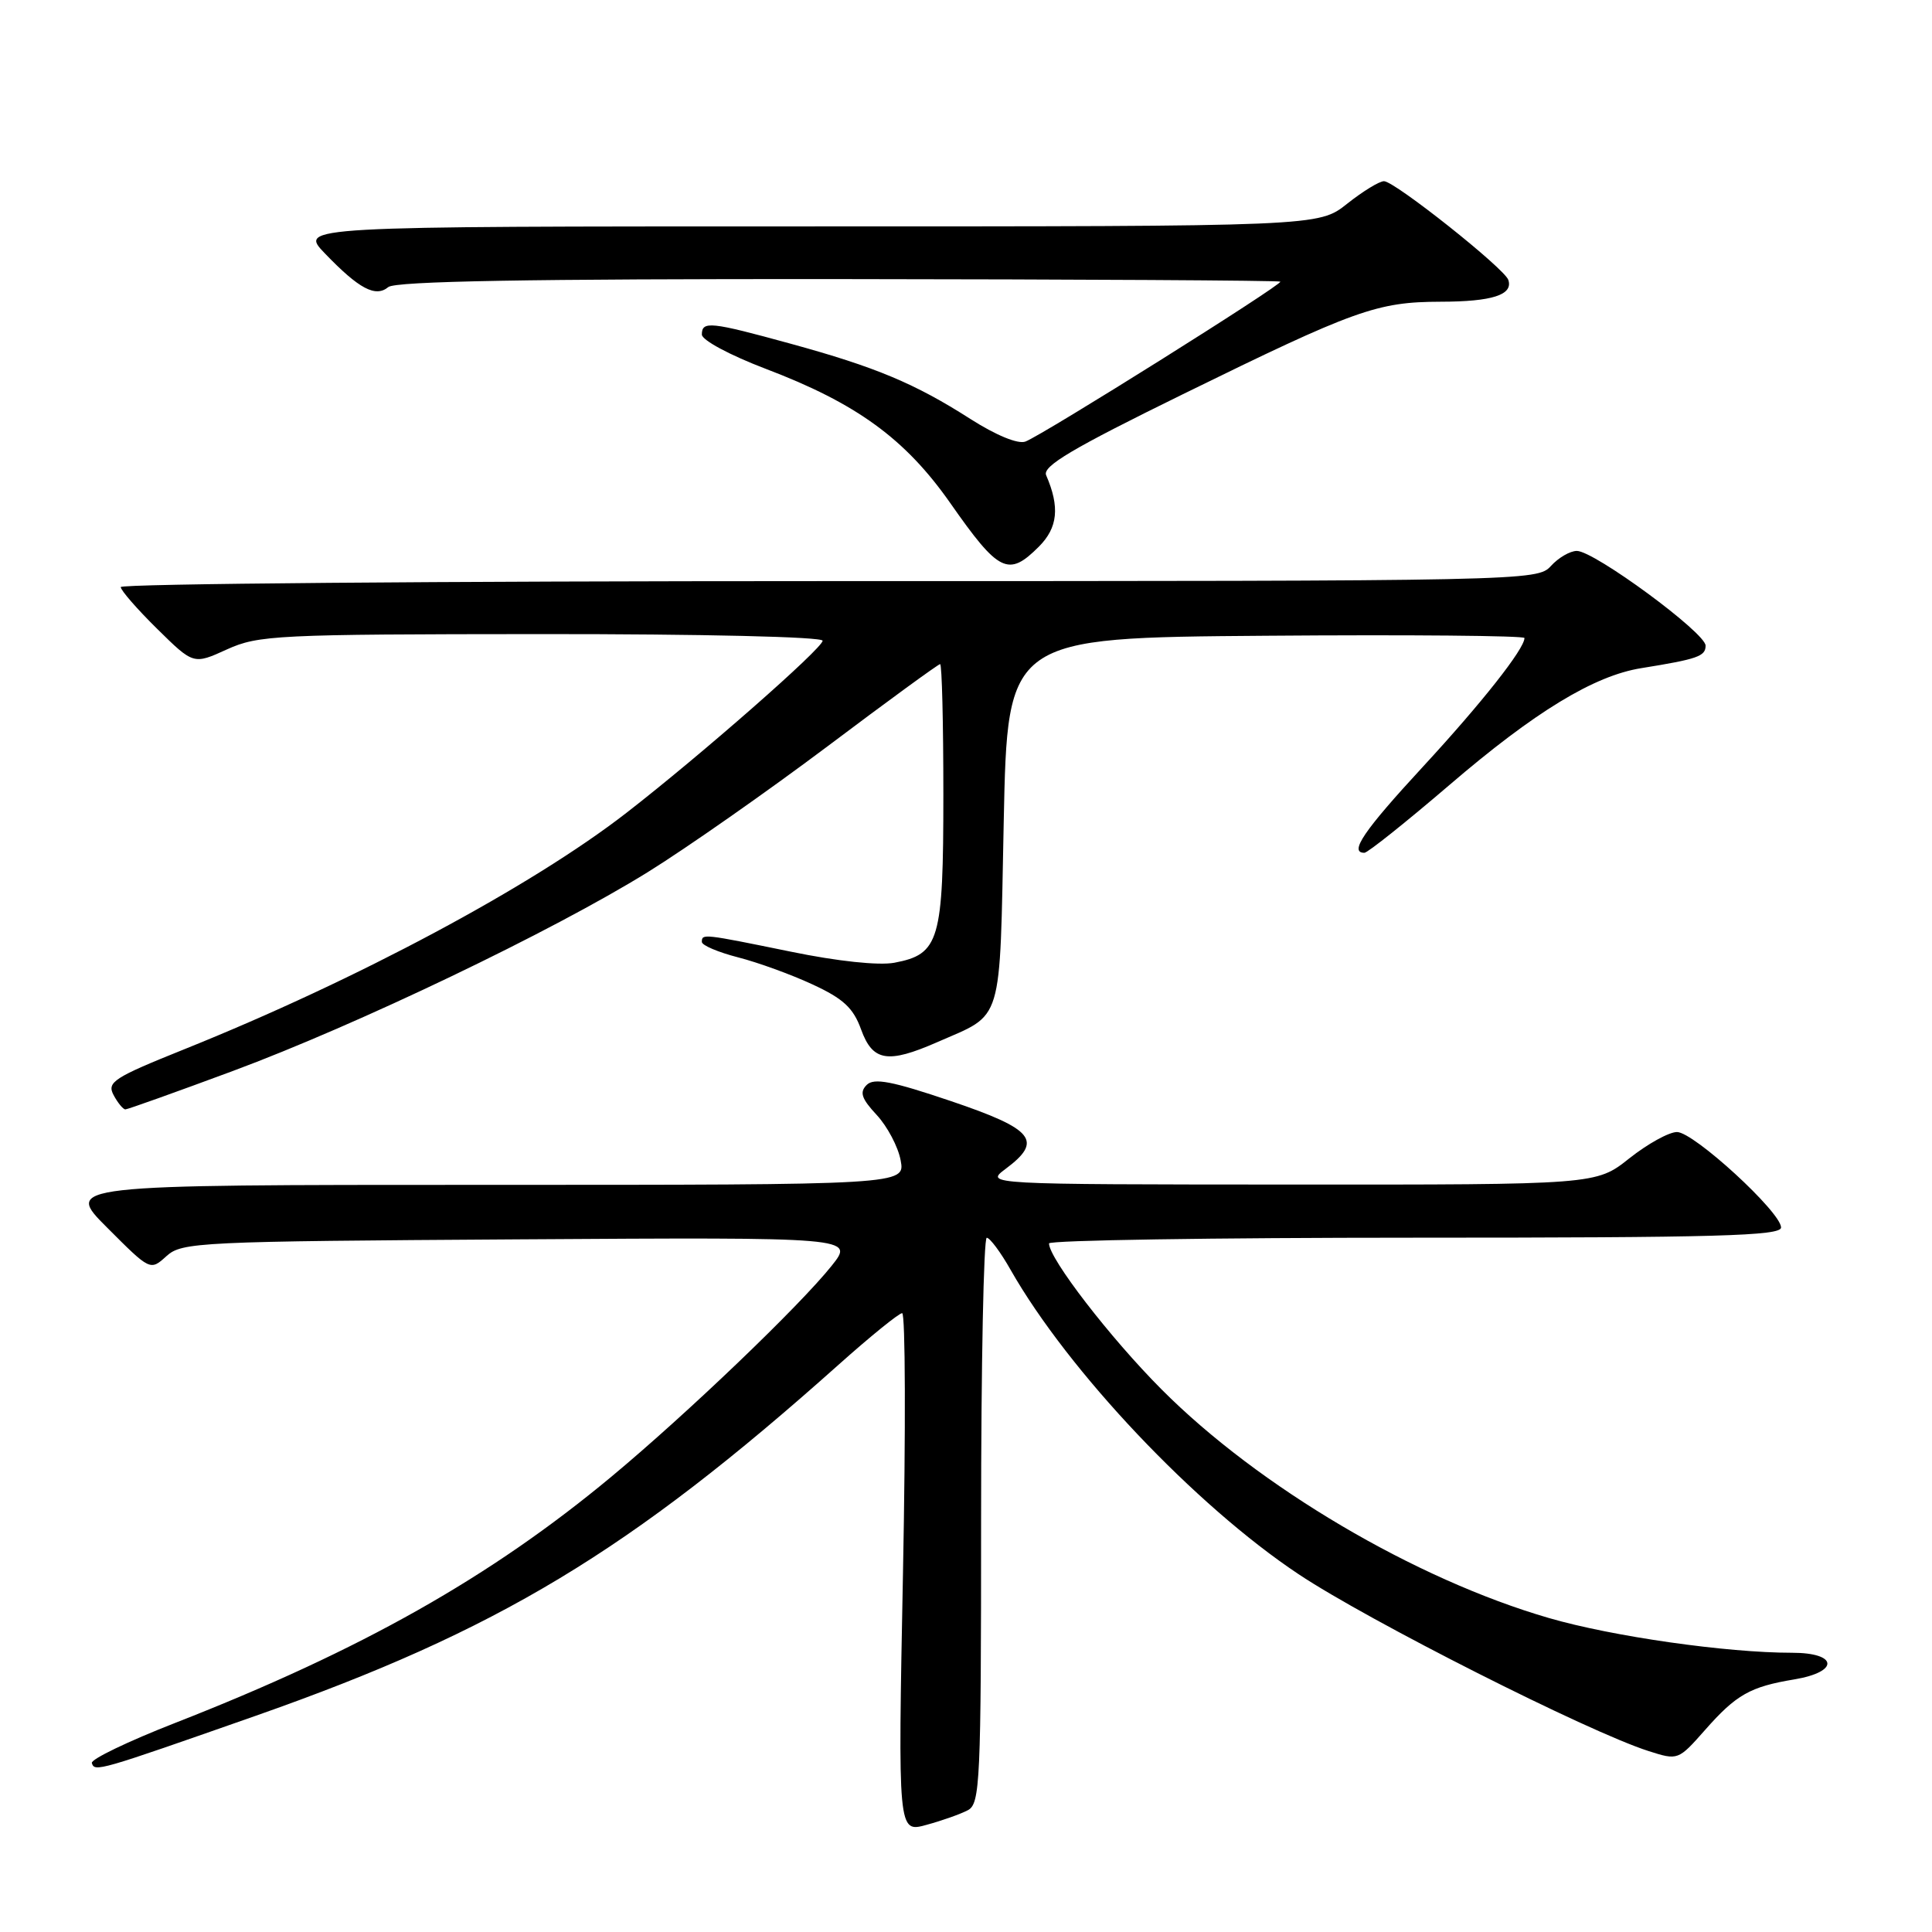 <?xml version="1.0" encoding="UTF-8" standalone="no"?>
<!DOCTYPE svg PUBLIC "-//W3C//DTD SVG 1.1//EN" "http://www.w3.org/Graphics/SVG/1.1/DTD/svg11.dtd" >
<svg xmlns="http://www.w3.org/2000/svg" xmlns:xlink="http://www.w3.org/1999/xlink" version="1.1" viewBox="0 0 256 256">
 <g >
 <path fill="currentColor"
d=" M 128.25 239.86 C 129.87 239.00 130.00 236.13 130.00 201.46 C 130.00 180.86 130.34 164.00 130.75 164.01 C 131.16 164.01 132.59 165.92 133.91 168.26 C 141.56 181.70 158.38 199.48 172.07 208.59 C 181.33 214.76 210.42 229.46 218.43 232.02 C 222.34 233.27 222.37 233.26 225.93 229.23 C 230.06 224.54 231.91 223.50 237.75 222.53 C 243.75 221.53 243.54 219.00 237.46 219.00 C 228.77 219.00 213.69 216.85 205.25 214.40 C 187.53 209.26 166.78 197.02 153.92 184.11 C 147.11 177.28 139.00 166.76 139.00 164.76 C 139.00 164.34 160.82 164.00 187.50 164.00 C 227.51 164.00 236.00 163.76 236.00 162.65 C 236.00 160.62 224.43 150.00 222.21 150.00 C 221.15 150.00 218.31 151.57 215.89 153.49 C 211.50 156.98 211.50 156.98 171.00 156.96 C 130.50 156.94 130.50 156.94 133.25 154.88 C 138.24 151.16 137.01 149.63 126.03 145.91 C 118.17 143.25 115.80 142.80 114.84 143.76 C 113.87 144.73 114.15 145.57 116.17 147.74 C 117.58 149.26 119.01 151.96 119.34 153.75 C 119.95 157.00 119.95 157.00 64.24 157.00 C 8.52 157.00 8.52 157.00 14.22 162.69 C 19.91 168.39 19.91 168.39 22.06 166.44 C 24.11 164.59 26.24 164.49 68.71 164.22 C 113.22 163.94 113.22 163.94 110.20 167.72 C 105.95 173.05 91.04 187.33 81.00 195.68 C 64.99 208.99 47.90 218.64 23.20 228.30 C 16.98 230.73 12.01 233.12 12.17 233.61 C 12.54 234.82 12.94 234.70 33.86 227.36 C 65.97 216.08 83.39 205.59 111.13 180.82 C 115.33 177.07 119.12 174.00 119.54 174.00 C 119.97 174.00 120.02 189.49 119.65 208.42 C 118.98 242.84 118.98 242.84 122.74 241.81 C 124.81 241.25 127.29 240.37 128.25 239.86 Z  M 30.83 141.92 C 47.41 135.76 73.15 123.42 85.82 115.57 C 90.95 112.39 101.66 104.89 109.64 98.90 C 117.61 92.90 124.33 88.00 124.57 88.00 C 124.81 88.00 125.00 95.77 125.00 105.28 C 125.00 124.67 124.48 126.44 118.50 127.57 C 116.43 127.95 110.99 127.38 104.78 126.10 C 93.13 123.72 93.00 123.70 93.00 124.81 C 93.00 125.26 95.15 126.17 97.78 126.85 C 100.41 127.52 104.87 129.14 107.68 130.45 C 111.75 132.33 113.07 133.56 114.10 136.41 C 115.63 140.64 117.62 140.97 124.17 138.10 C 133.03 134.21 132.44 136.18 133.00 108.83 C 133.50 84.50 133.50 84.50 167.75 84.24 C 186.59 84.09 202.00 84.23 202.00 84.54 C 202.00 85.98 196.34 93.15 188.54 101.60 C 180.69 110.10 178.72 113.00 180.79 113.00 C 181.22 113.00 186.28 108.96 192.04 104.03 C 203.37 94.31 211.22 89.53 217.50 88.53 C 224.96 87.33 226.00 86.96 226.00 85.55 C 226.00 83.85 211.25 73.00 208.94 73.00 C 208.04 73.00 206.50 73.90 205.50 75.00 C 203.71 76.97 202.42 77.00 109.85 77.00 C 58.23 77.00 16.00 77.35 16.00 77.79 C 16.00 78.22 18.17 80.71 20.82 83.32 C 25.64 88.07 25.64 88.07 30.07 86.05 C 34.25 84.16 36.60 84.04 71.75 84.02 C 93.04 84.01 109.00 84.38 109.00 84.90 C 109.00 85.90 92.89 100.04 83.00 107.71 C 70.39 117.49 47.29 129.84 24.45 139.02 C 15.04 142.80 14.14 143.39 15.05 145.10 C 15.61 146.15 16.32 147.00 16.61 147.00 C 16.91 147.00 23.31 144.71 30.83 141.92 Z  M 137.65 72.44 C 140.17 69.92 140.45 67.19 138.62 62.97 C 138.10 61.78 142.09 59.42 156.73 52.24 C 179.56 41.04 182.46 40.00 190.88 39.98 C 197.72 39.97 200.52 39.07 199.86 37.09 C 199.36 35.57 184.81 24.02 183.39 24.01 C 182.78 24.00 180.58 25.35 178.50 27.00 C 174.72 30.00 174.72 30.00 107.17 30.00 C 39.61 30.00 39.61 30.00 43.05 33.58 C 47.58 38.29 49.76 39.44 51.45 38.04 C 52.39 37.26 70.08 36.95 111.07 36.98 C 143.13 37.01 169.49 37.16 169.65 37.32 C 170.01 37.67 138.15 57.66 135.87 58.51 C 134.89 58.88 131.98 57.68 128.59 55.52 C 121.23 50.81 116.02 48.63 104.75 45.54 C 94.12 42.62 93.00 42.51 93.00 44.33 C 93.00 45.07 96.71 47.06 101.46 48.87 C 113.49 53.44 119.94 58.13 125.91 66.65 C 132.36 75.87 133.61 76.48 137.65 72.44 Z "/>
</g>
</svg>